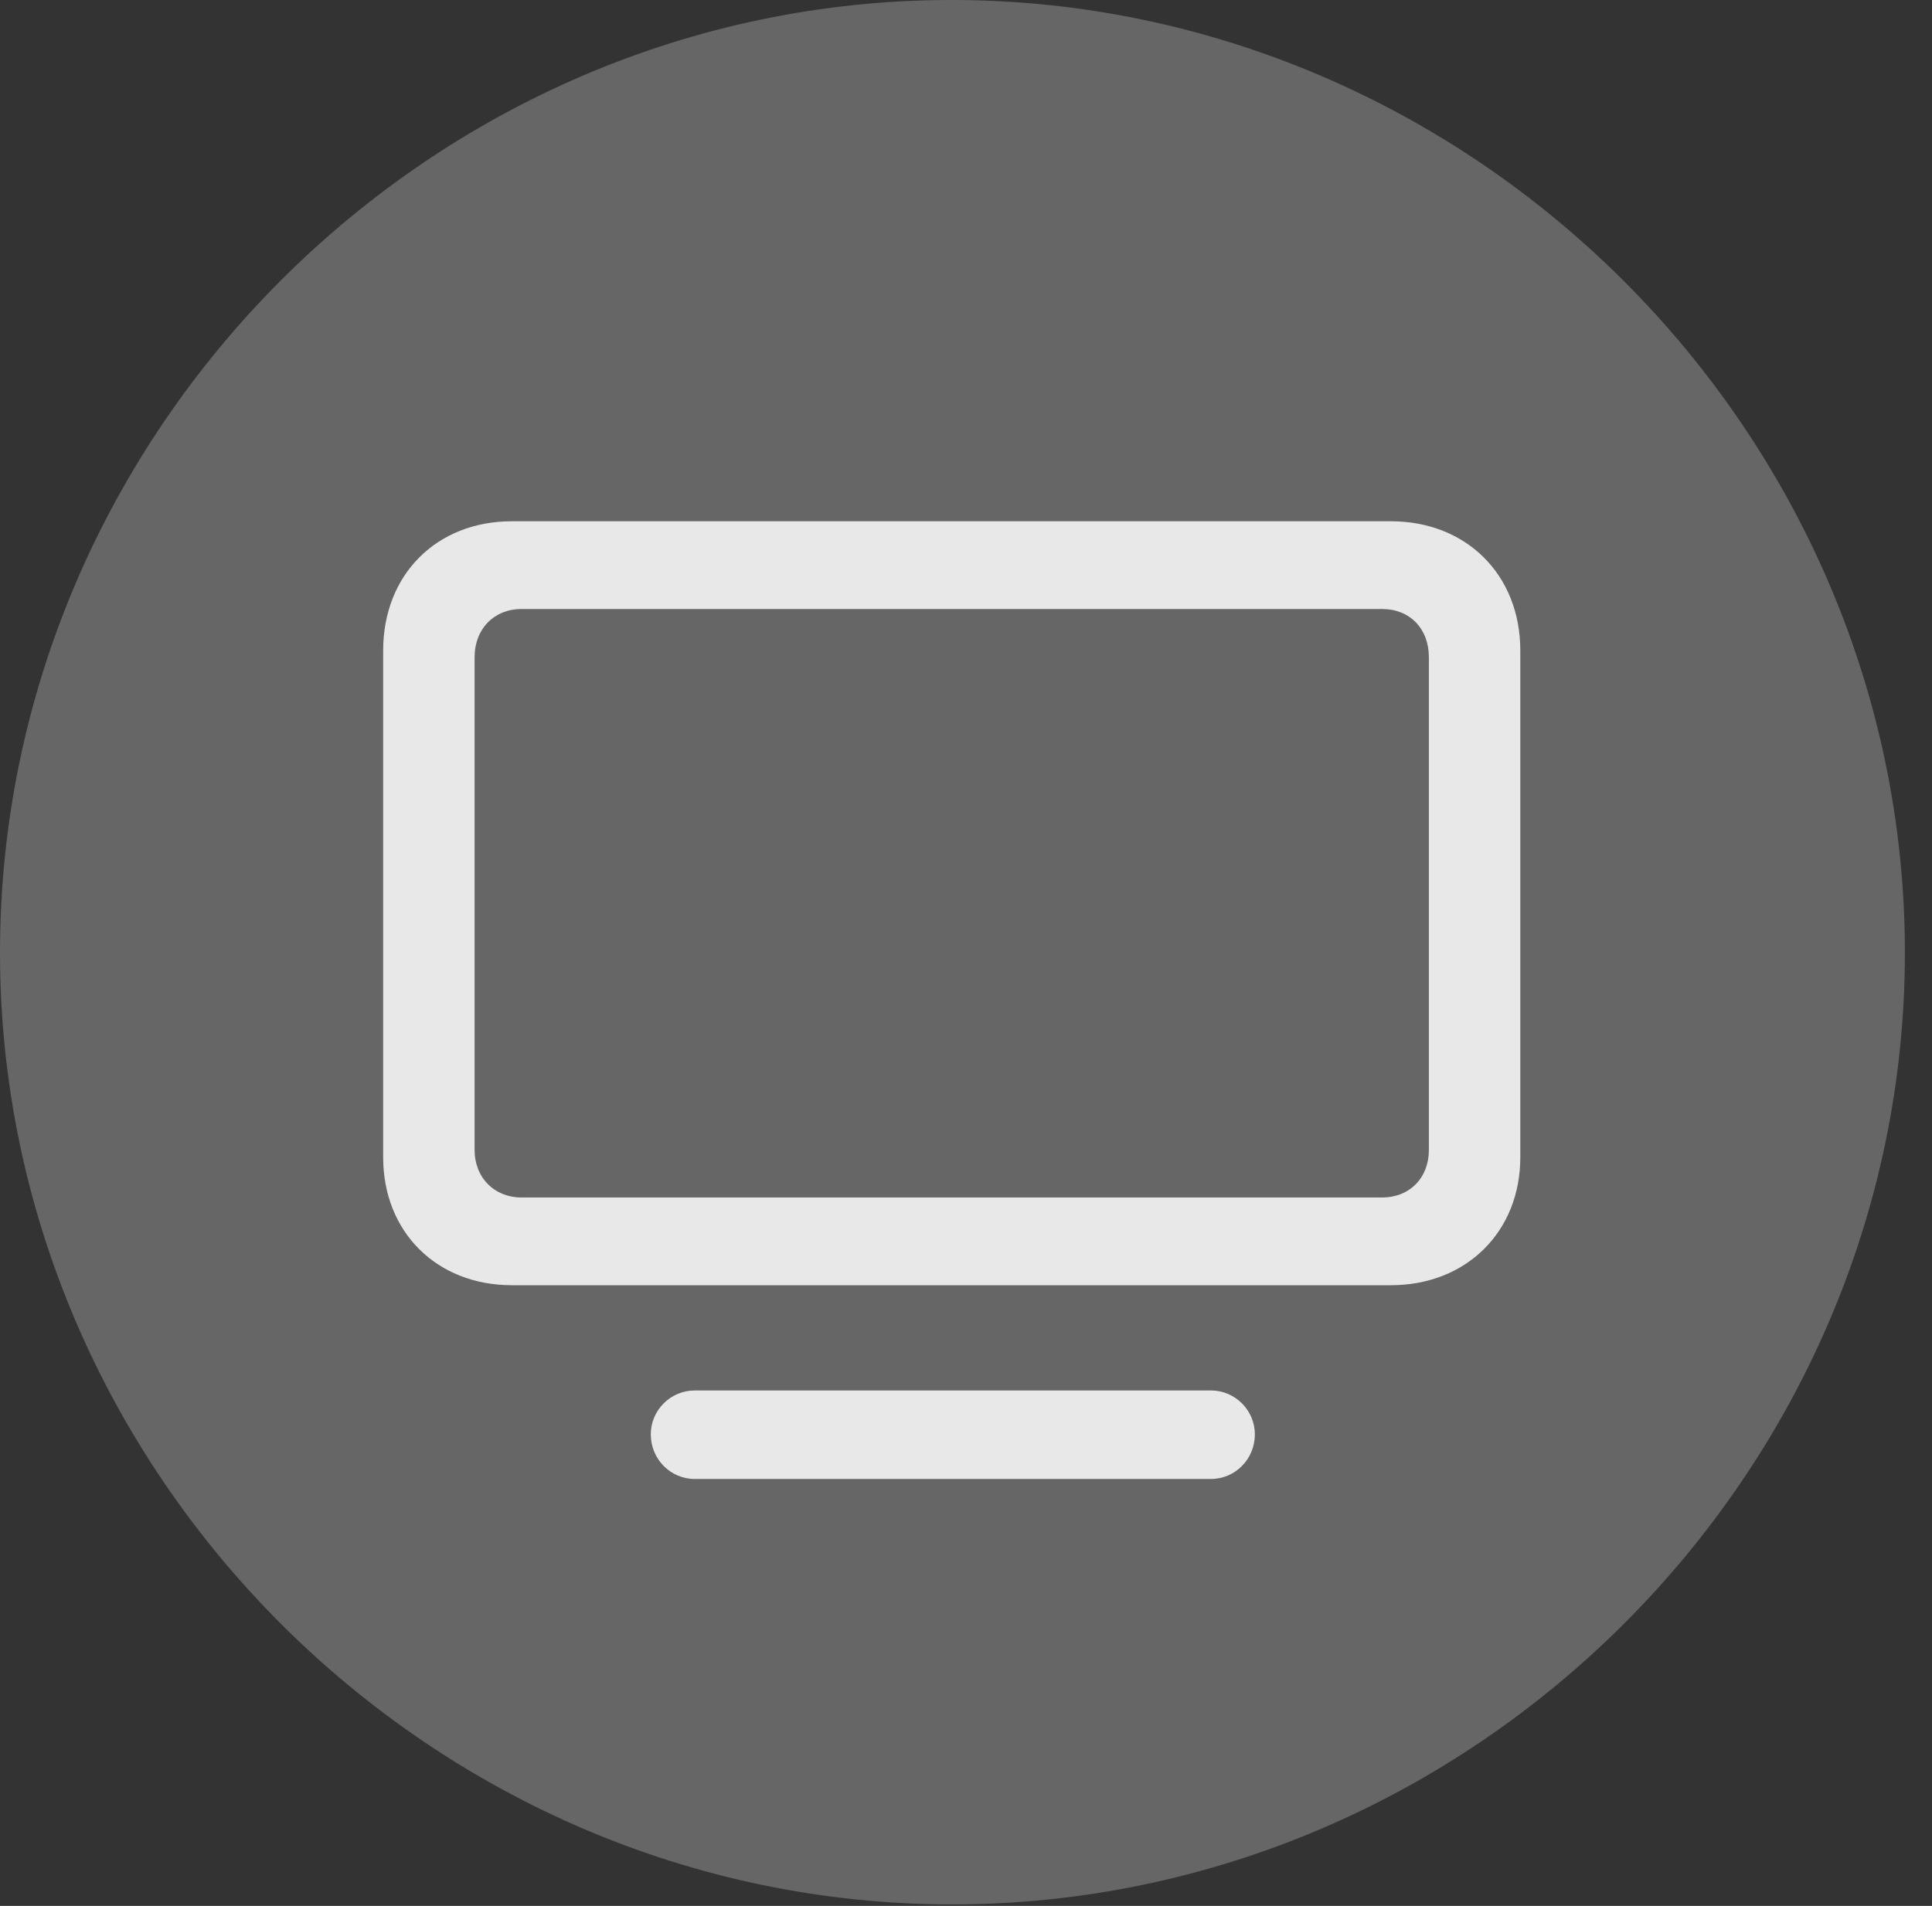 <?xml version="1.0" encoding="UTF-8"?>
<!--Generator: Apple Native CoreSVG 232.5-->
<!DOCTYPE svg
PUBLIC "-//W3C//DTD SVG 1.1//EN"
       "http://www.w3.org/Graphics/SVG/1.1/DTD/svg11.dtd">
<svg version="1.1" xmlns="http://www.w3.org/2000/svg" xmlns:xlink="http://www.w3.org/1999/xlink" width="25.801" height="25.459">
 <rect width="100%" height="100%" fill="#333333" stroke="none"/>
 <g>
  <rect height="25.459" opacity="0" width="25.801" x="0" y="0"/>
  <path d="M12.715 25.439C19.678 25.439 25.439 19.678 25.439 12.725C25.439 5.762 19.668 0 12.705 0C5.752 0 0 5.762 0 12.725C0 19.678 5.762 25.439 12.715 25.439Z" fill="#ffffff" fill-opacity="0.25"/>
  <path d="M6.836 17.168C5.83 17.168 5.117 16.455 5.117 15.459L5.117 8.691C5.117 7.676 5.83 6.963 6.836 6.963L18.574 6.963C19.58 6.963 20.303 7.676 20.303 8.691L20.303 15.459C20.303 16.455 19.58 17.168 18.574 17.168ZM6.963 15.996L18.457 15.996C18.828 15.996 19.082 15.732 19.082 15.361L19.082 8.779C19.082 8.398 18.828 8.135 18.457 8.135L6.963 8.135C6.602 8.135 6.338 8.398 6.338 8.779L6.338 15.361C6.338 15.732 6.602 15.996 6.963 15.996ZM9.277 19.756C8.955 19.756 8.691 19.492 8.691 19.16C8.691 18.838 8.955 18.574 9.277 18.574L16.172 18.574C16.494 18.574 16.758 18.838 16.758 19.16C16.758 19.492 16.494 19.756 16.172 19.756Z" fill="#ffffff" fill-opacity="0.85"/>
 </g>
</svg>
